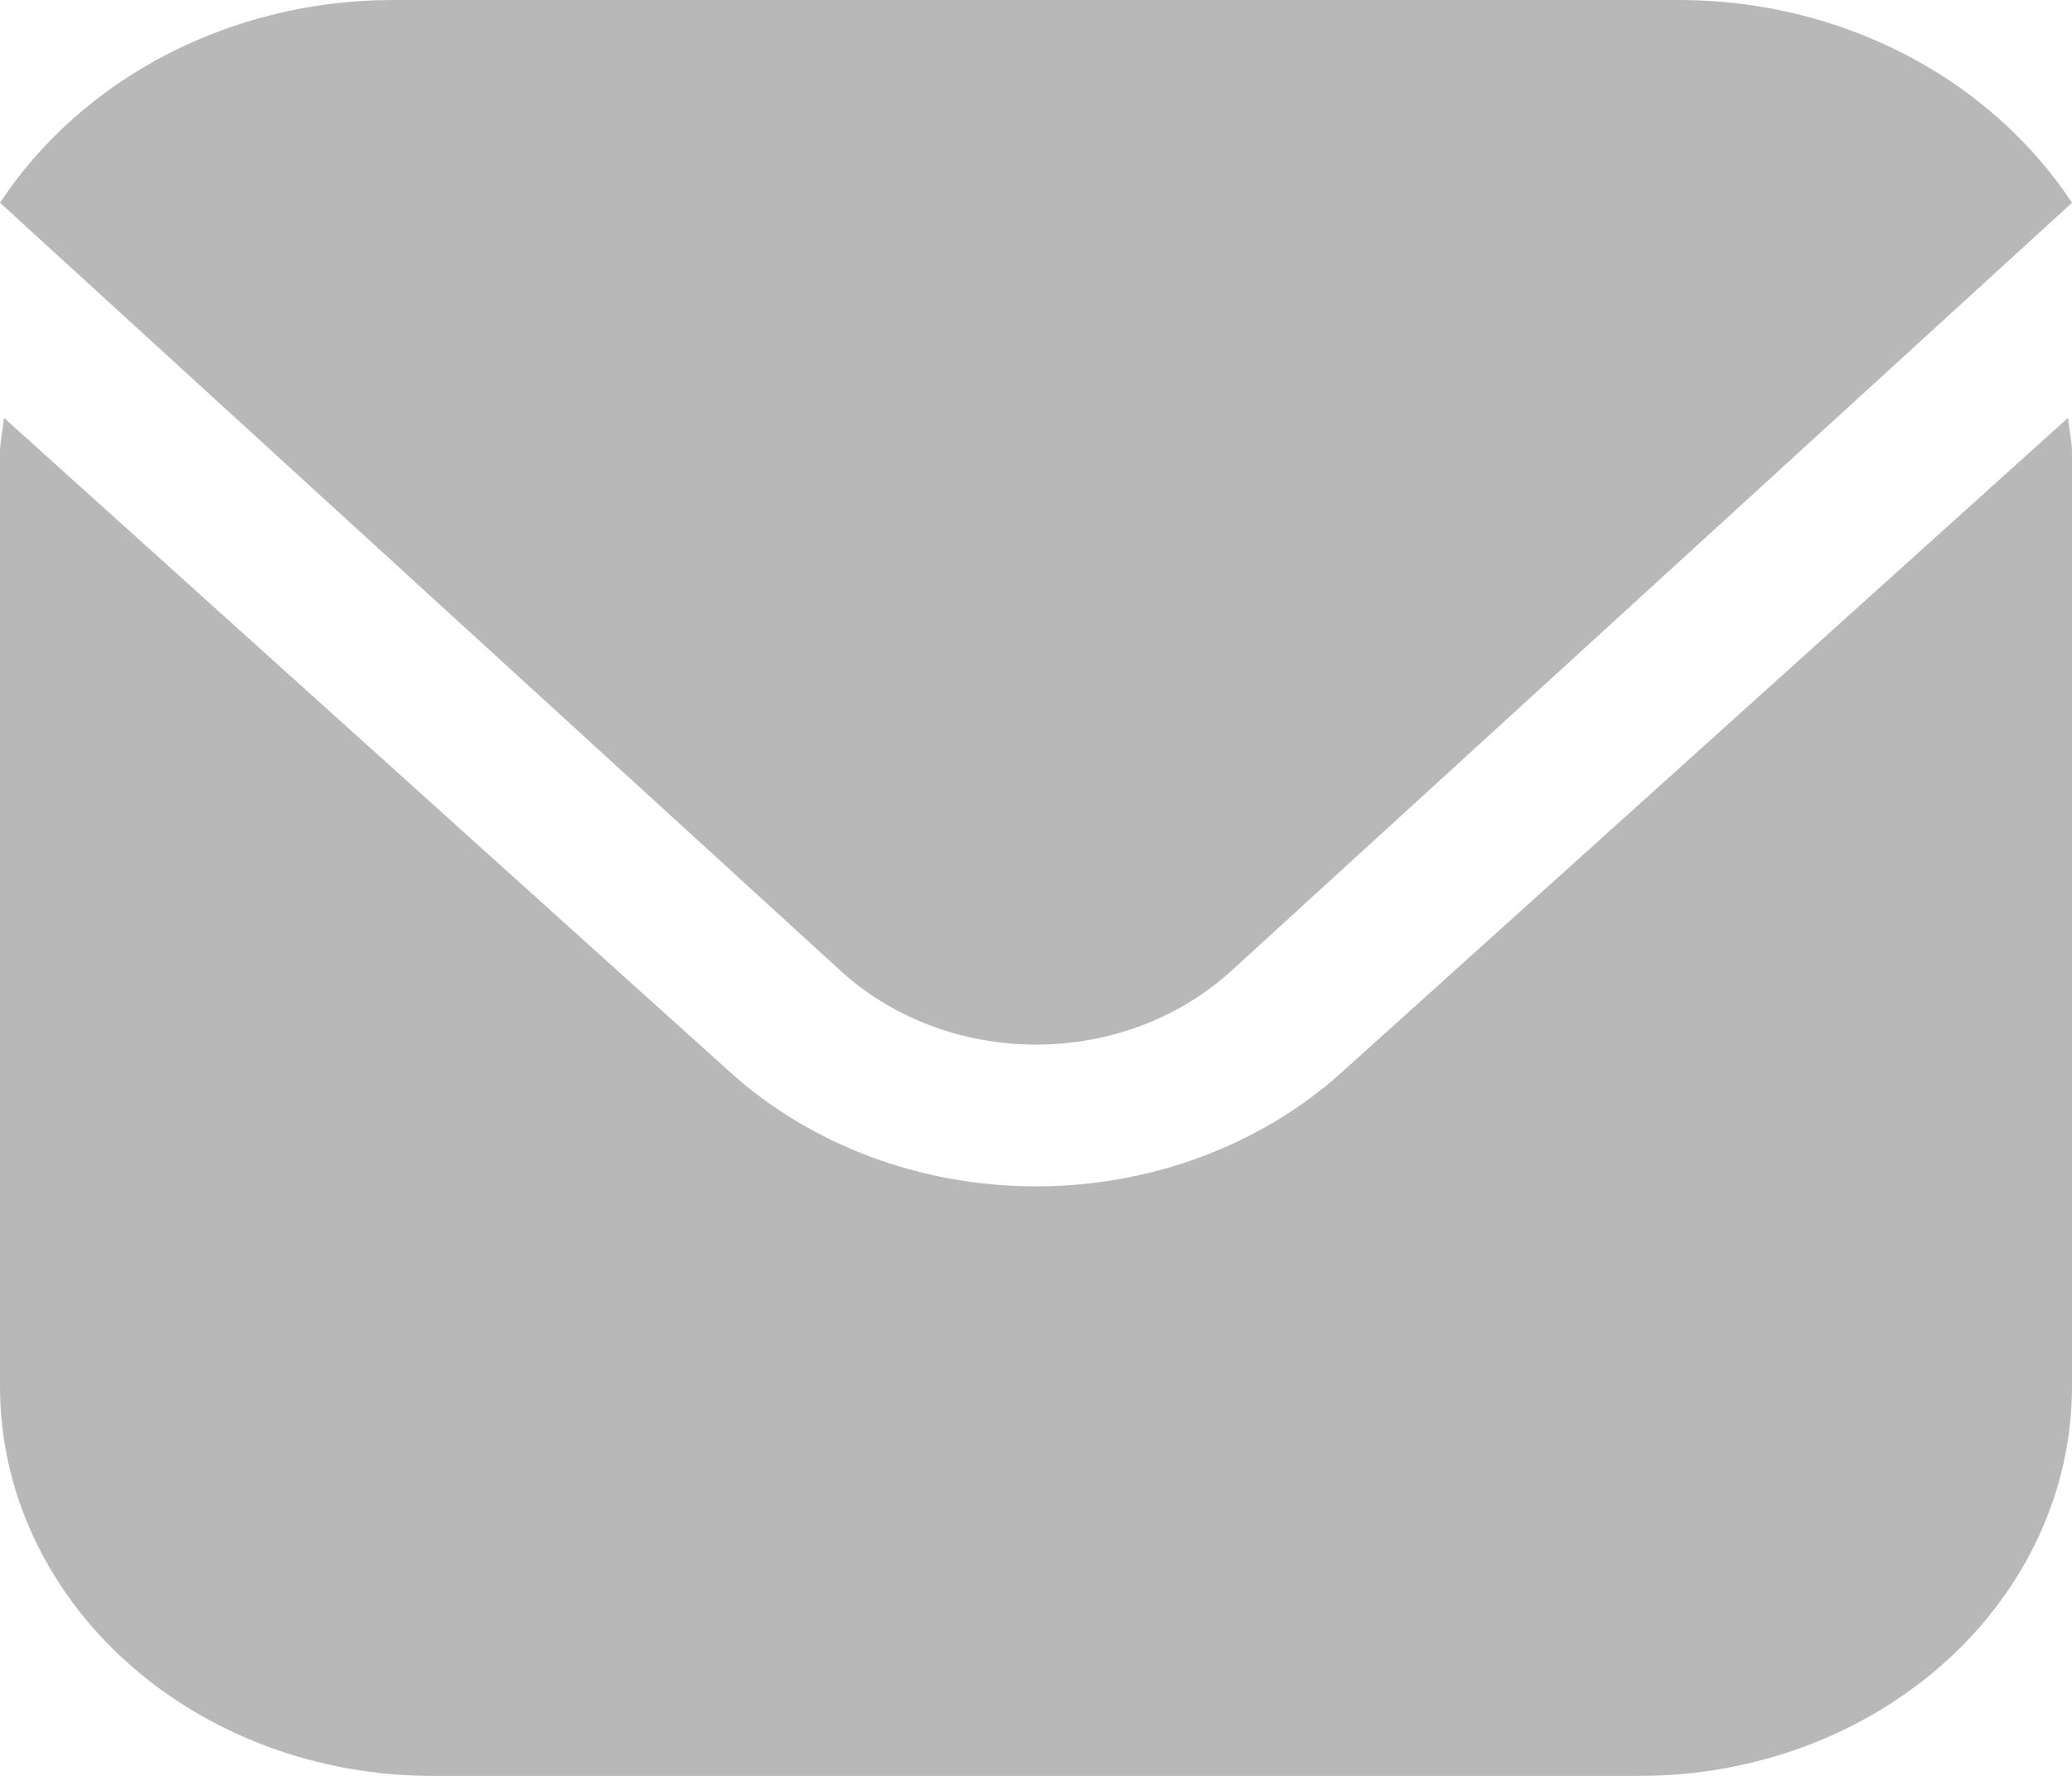 <svg width="21" height="18" viewBox="0 0 21 18" fill="none" xmlns="http://www.w3.org/2000/svg">
<path d="M20.96 4.235L13.594 10.873C12.773 11.611 11.66 12.025 10.5 12.025C9.34 12.025 8.227 11.611 7.406 10.873L0.04 4.235C0.028 4.36 0 4.473 0 4.596V14.058C0.001 15.103 0.463 16.105 1.283 16.844C2.103 17.583 3.215 17.999 4.375 18H16.625C17.785 17.999 18.897 17.583 19.717 16.844C20.537 16.105 20.999 15.103 21 14.058V4.596C21 4.473 20.972 4.36 20.96 4.235Z" fill="#B8B8B8"/>
<path d="M12.479 9.841L21 2.055C20.587 1.43 20.005 0.912 19.31 0.552C18.614 0.192 17.829 0.002 17.03 0H3.97C3.171 0.002 2.386 0.192 1.69 0.552C0.995 0.912 0.413 1.43 0 2.055L8.521 9.841C9.046 10.32 9.758 10.588 10.5 10.588C11.242 10.588 11.954 10.32 12.479 9.841Z" fill="#B8B8B8"/>
</svg>
